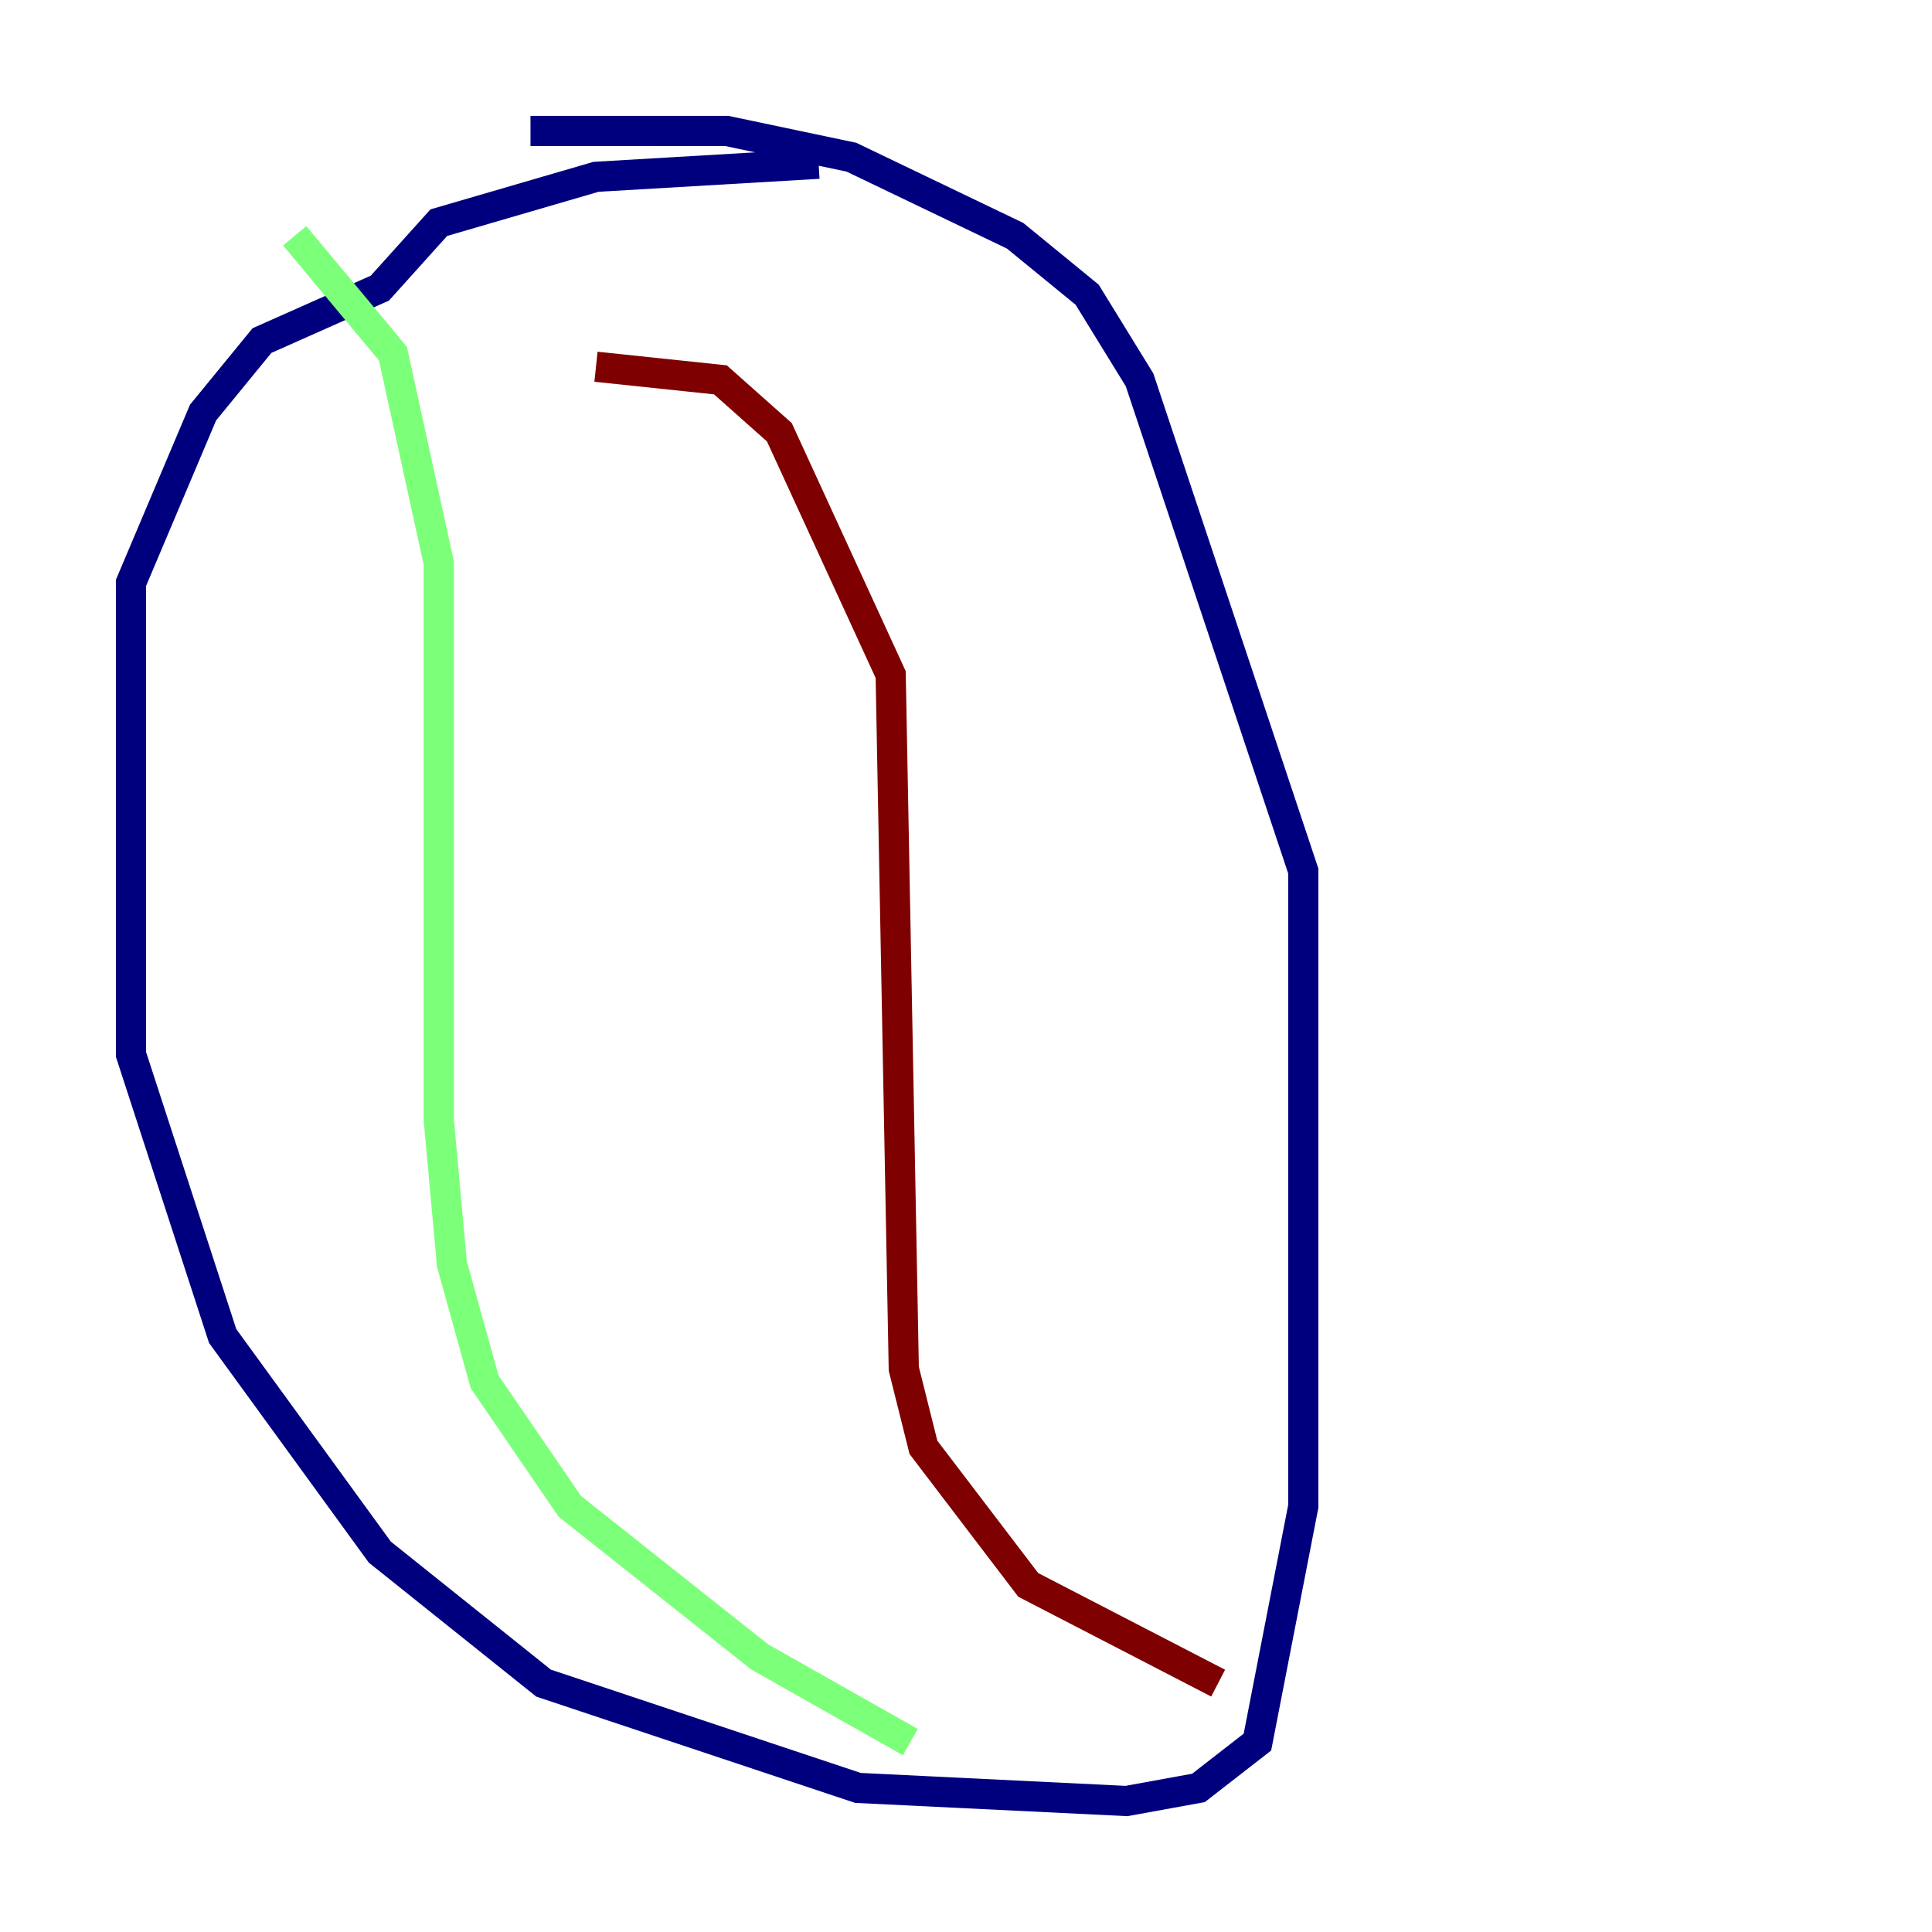 <?xml version="1.0" encoding="utf-8" ?>
<svg baseProfile="tiny" height="128" version="1.2" viewBox="0,0,128,128" width="128" xmlns="http://www.w3.org/2000/svg" xmlns:ev="http://www.w3.org/2001/xml-events" xmlns:xlink="http://www.w3.org/1999/xlink"><defs /><polyline fill="none" points="54.237,10.848 39.485,11.715 29.071,14.752 25.166,19.091 17.356,22.563 13.451,27.336 8.678,38.617 8.678,69.858 14.752,88.515 25.166,102.834 36.014,111.512 56.841,118.454 74.63,119.322 79.403,118.454 83.308,115.417 86.346,99.797 86.346,57.709 75.498,25.166 72.027,19.525 67.254,15.62 56.407,10.414 48.163,8.678 35.146,8.678" stroke="#00007f" stroke-width="2" /><polyline fill="none" points="19.525,15.62 26.034,23.43 29.071,37.315 29.071,74.197 29.939,83.742 32.108,91.552 37.749,99.797 50.332,109.776 60.312,115.417" stroke="#7cff79" stroke-width="2" /><polyline fill="none" points="39.485,24.298 47.729,25.166 51.634,28.637 59.01,44.691 59.878,90.685 61.18,95.891 68.122,105.003 80.705,111.512" stroke="#7f0000" stroke-width="2" /></svg>